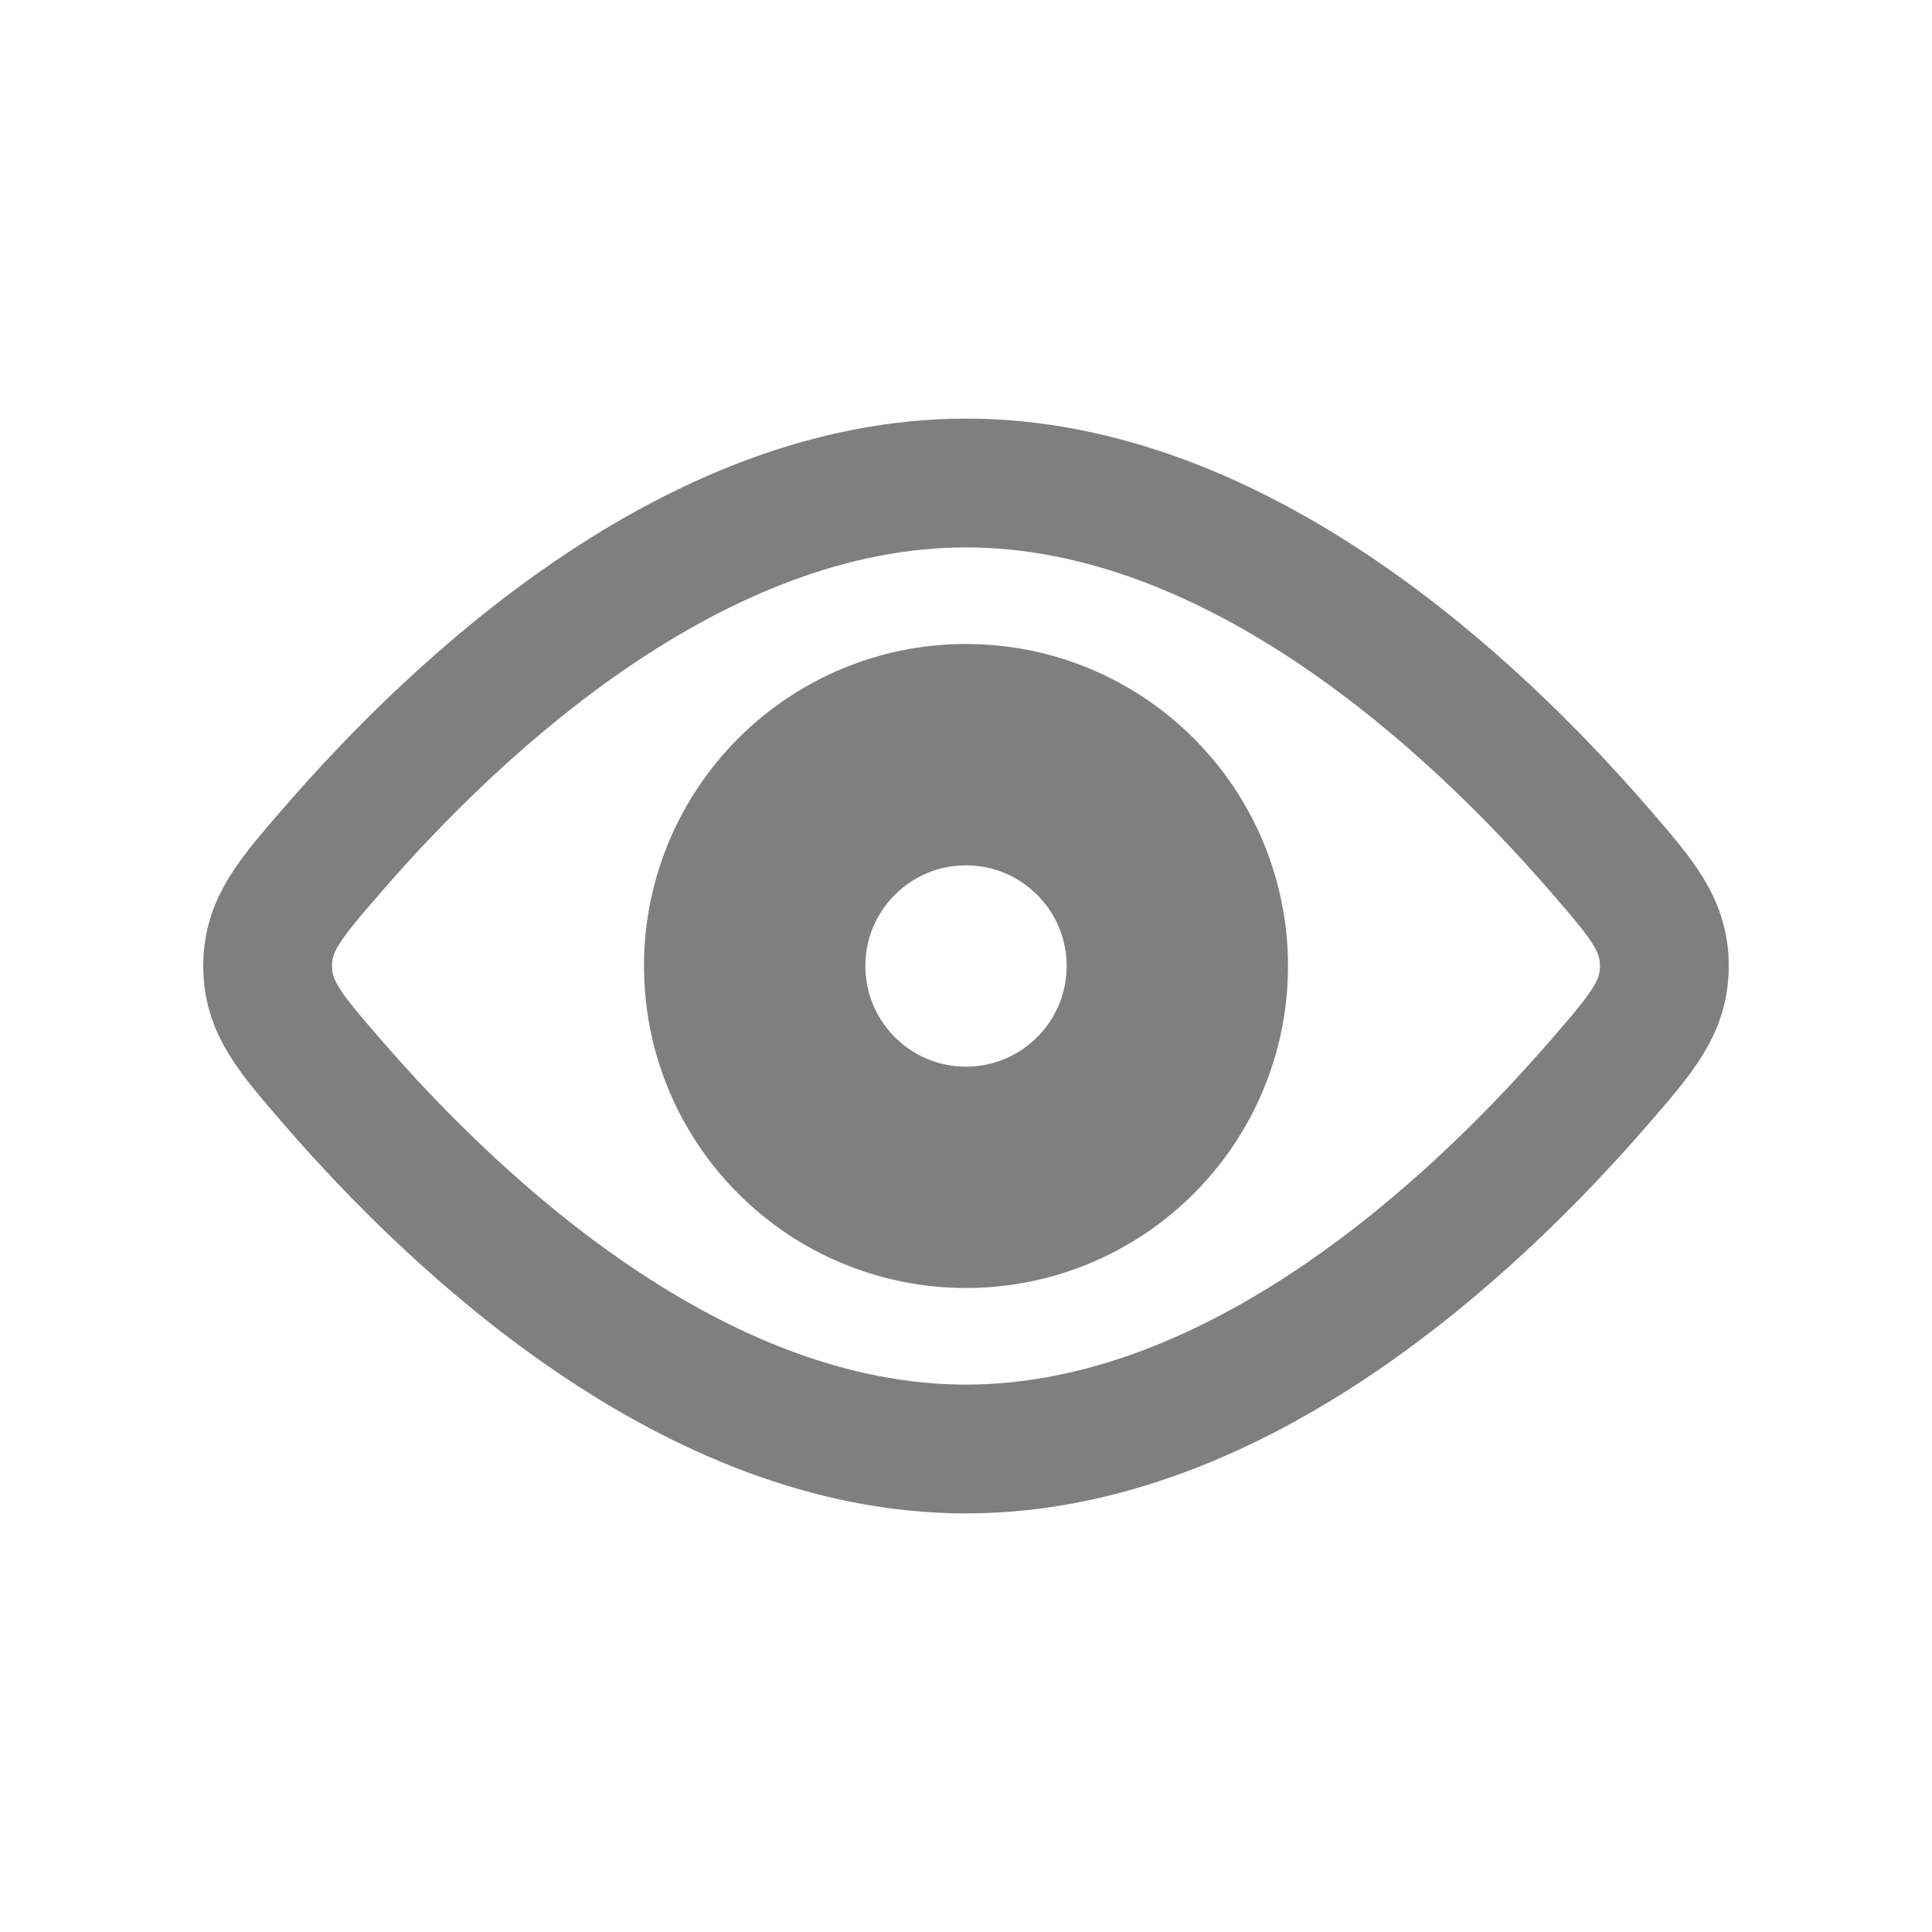 <svg width="24" height="24" viewBox="0 0 24 24" fill="none" xmlns="http://www.w3.org/2000/svg">
<circle cx="12" cy="12" r="2.625" stroke="#7F7F7F" stroke-width="2.75"/>
<path d="M19.862 10.549C20.404 11.174 20.675 11.487 20.675 12C20.675 12.513 20.404 12.826 19.862 13.451C18.323 15.227 15.379 18 12 18C8.621 18 5.677 15.227 4.138 13.451C3.596 12.826 3.325 12.513 3.325 12C3.325 11.487 3.596 11.174 4.138 10.549C5.677 8.773 8.621 6 12 6C15.379 6 18.323 8.773 19.862 10.549Z" stroke="#7F7F7F" stroke-width="1.6"/>
</svg>
